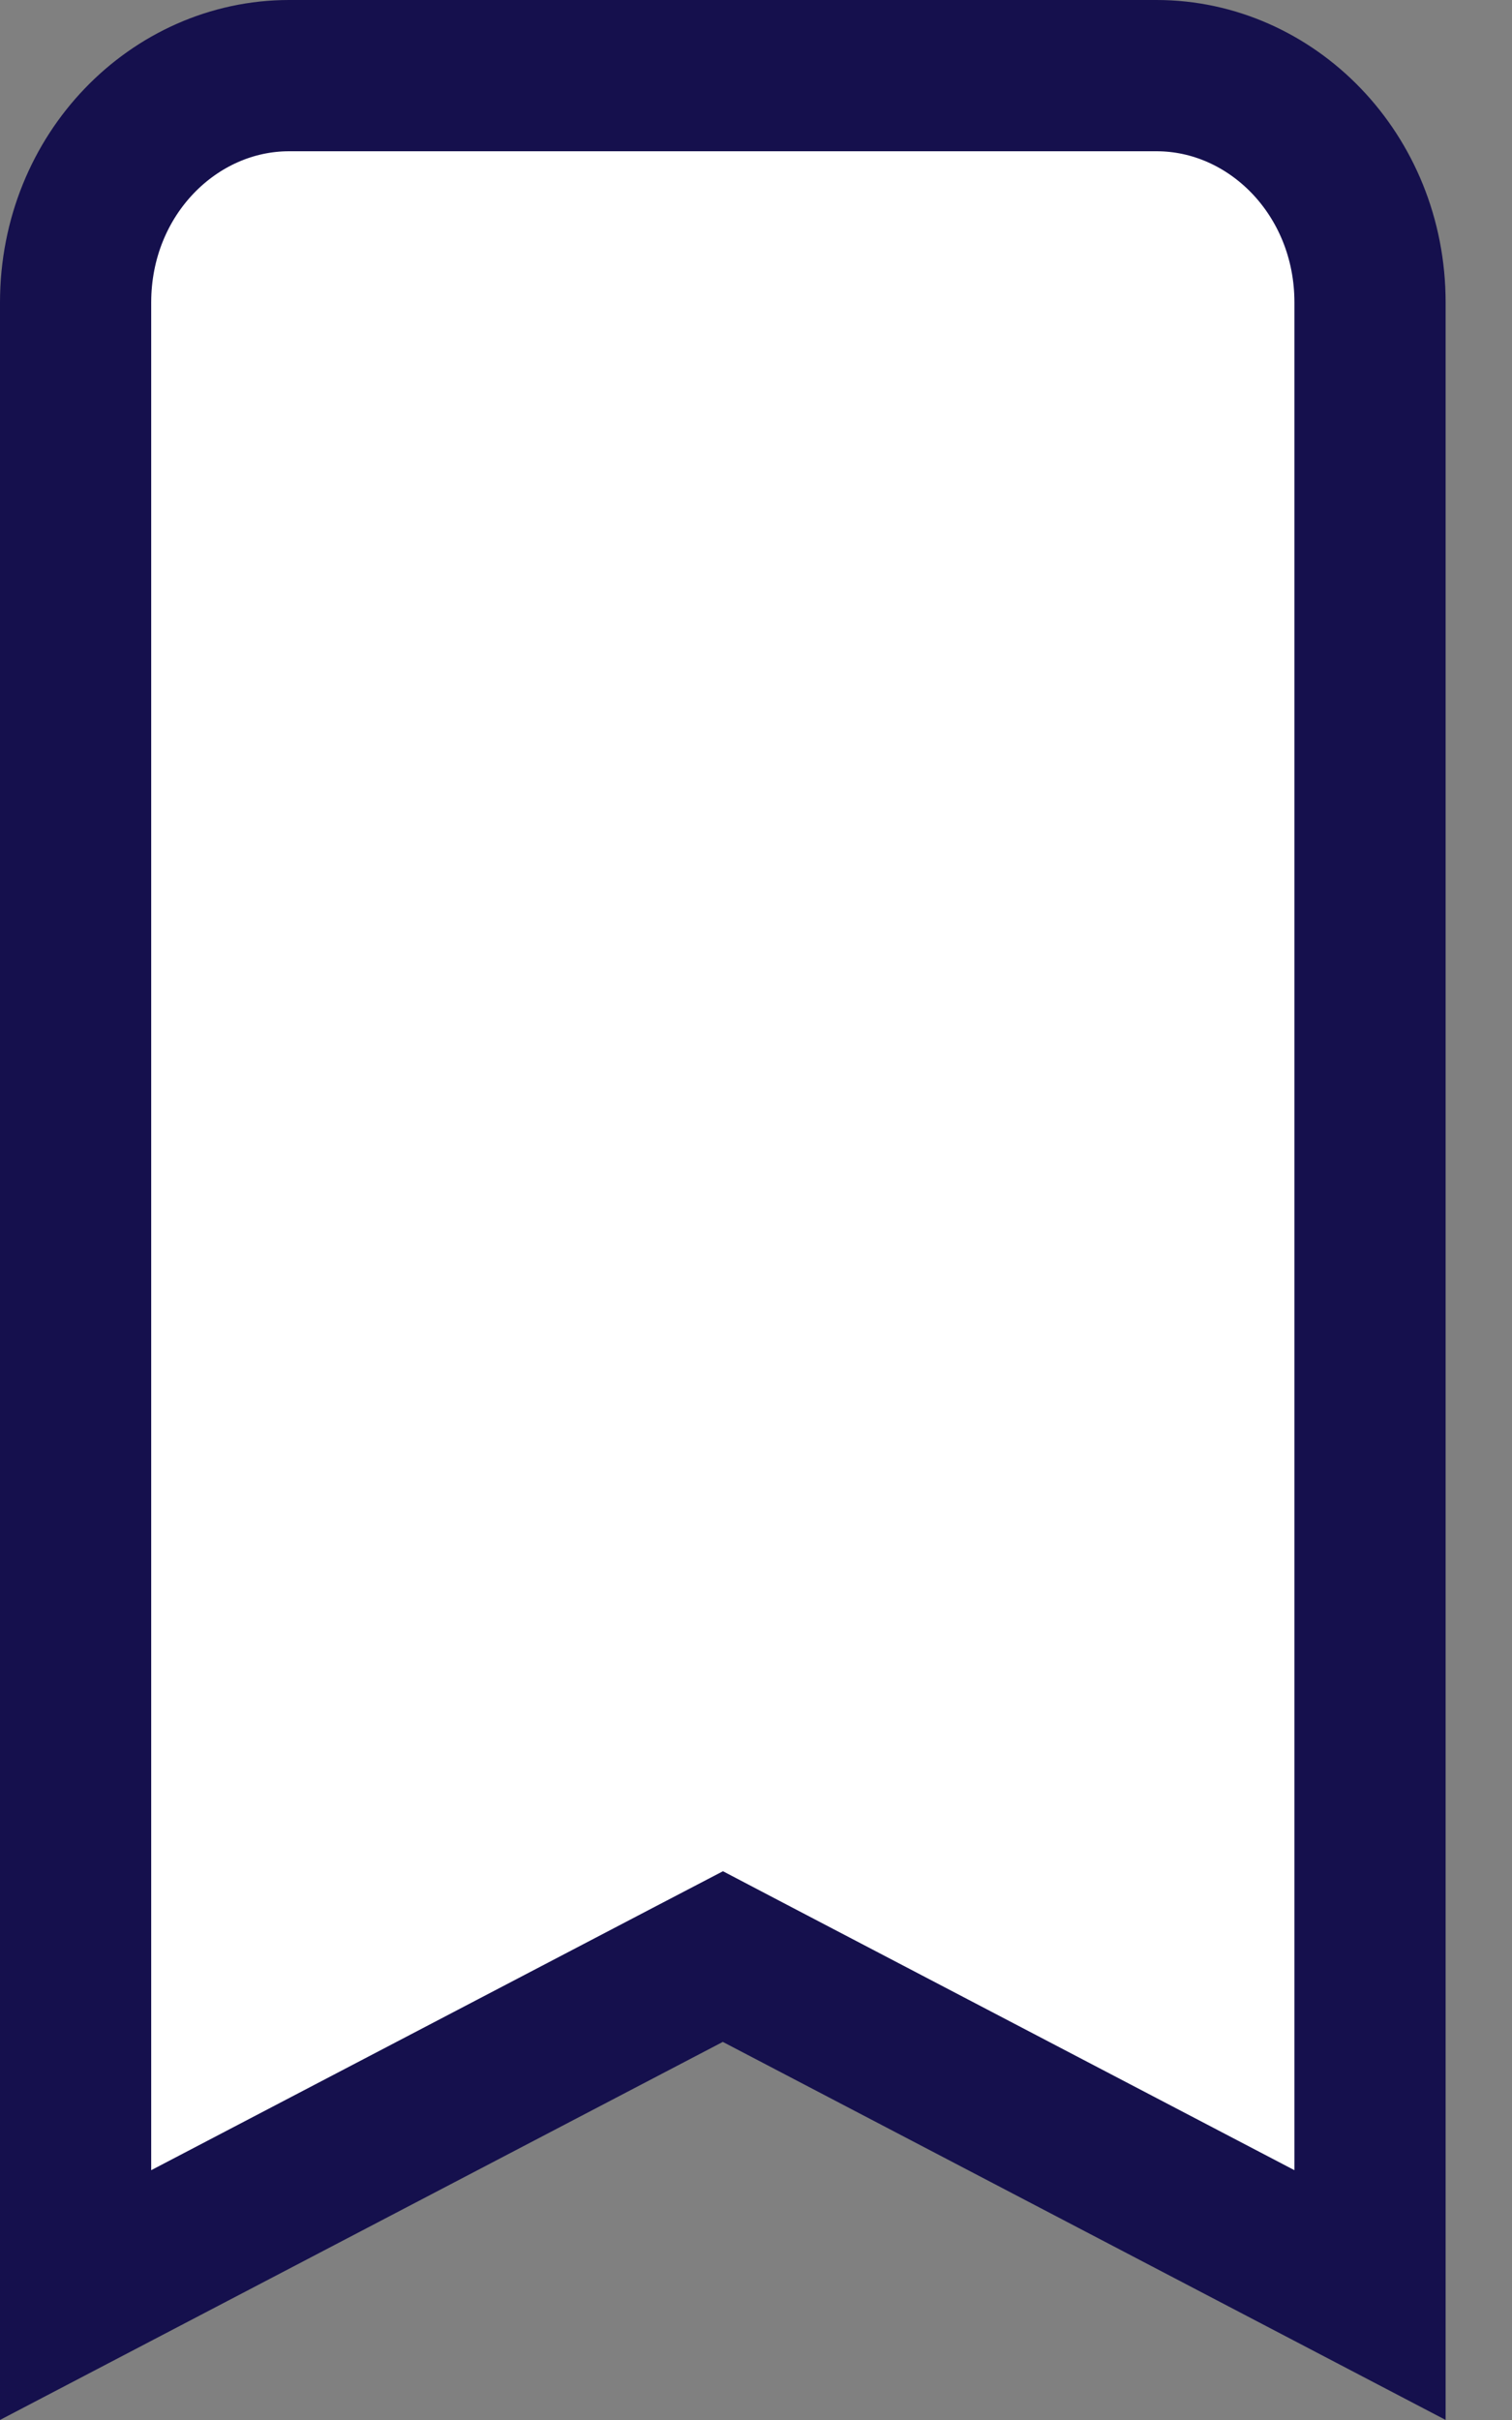 <svg width="10" height="16" viewBox="0 0 10 16" fill="none" xmlns="http://www.w3.org/2000/svg">
<rect x="0" y="0" width="10" height="16" fill="#808080" stroke="none"/>
<path d="M4.549 13.057L0.5 15.174V2C0.5 1.15 1.153 0.5 1.912 0.5H7.649C8.408 0.5 9.061 1.15 9.061 2V15.174L5.012 13.057L4.781 12.936L4.549 13.057Z" fill="white" stroke="#15104D"/>
</svg>
